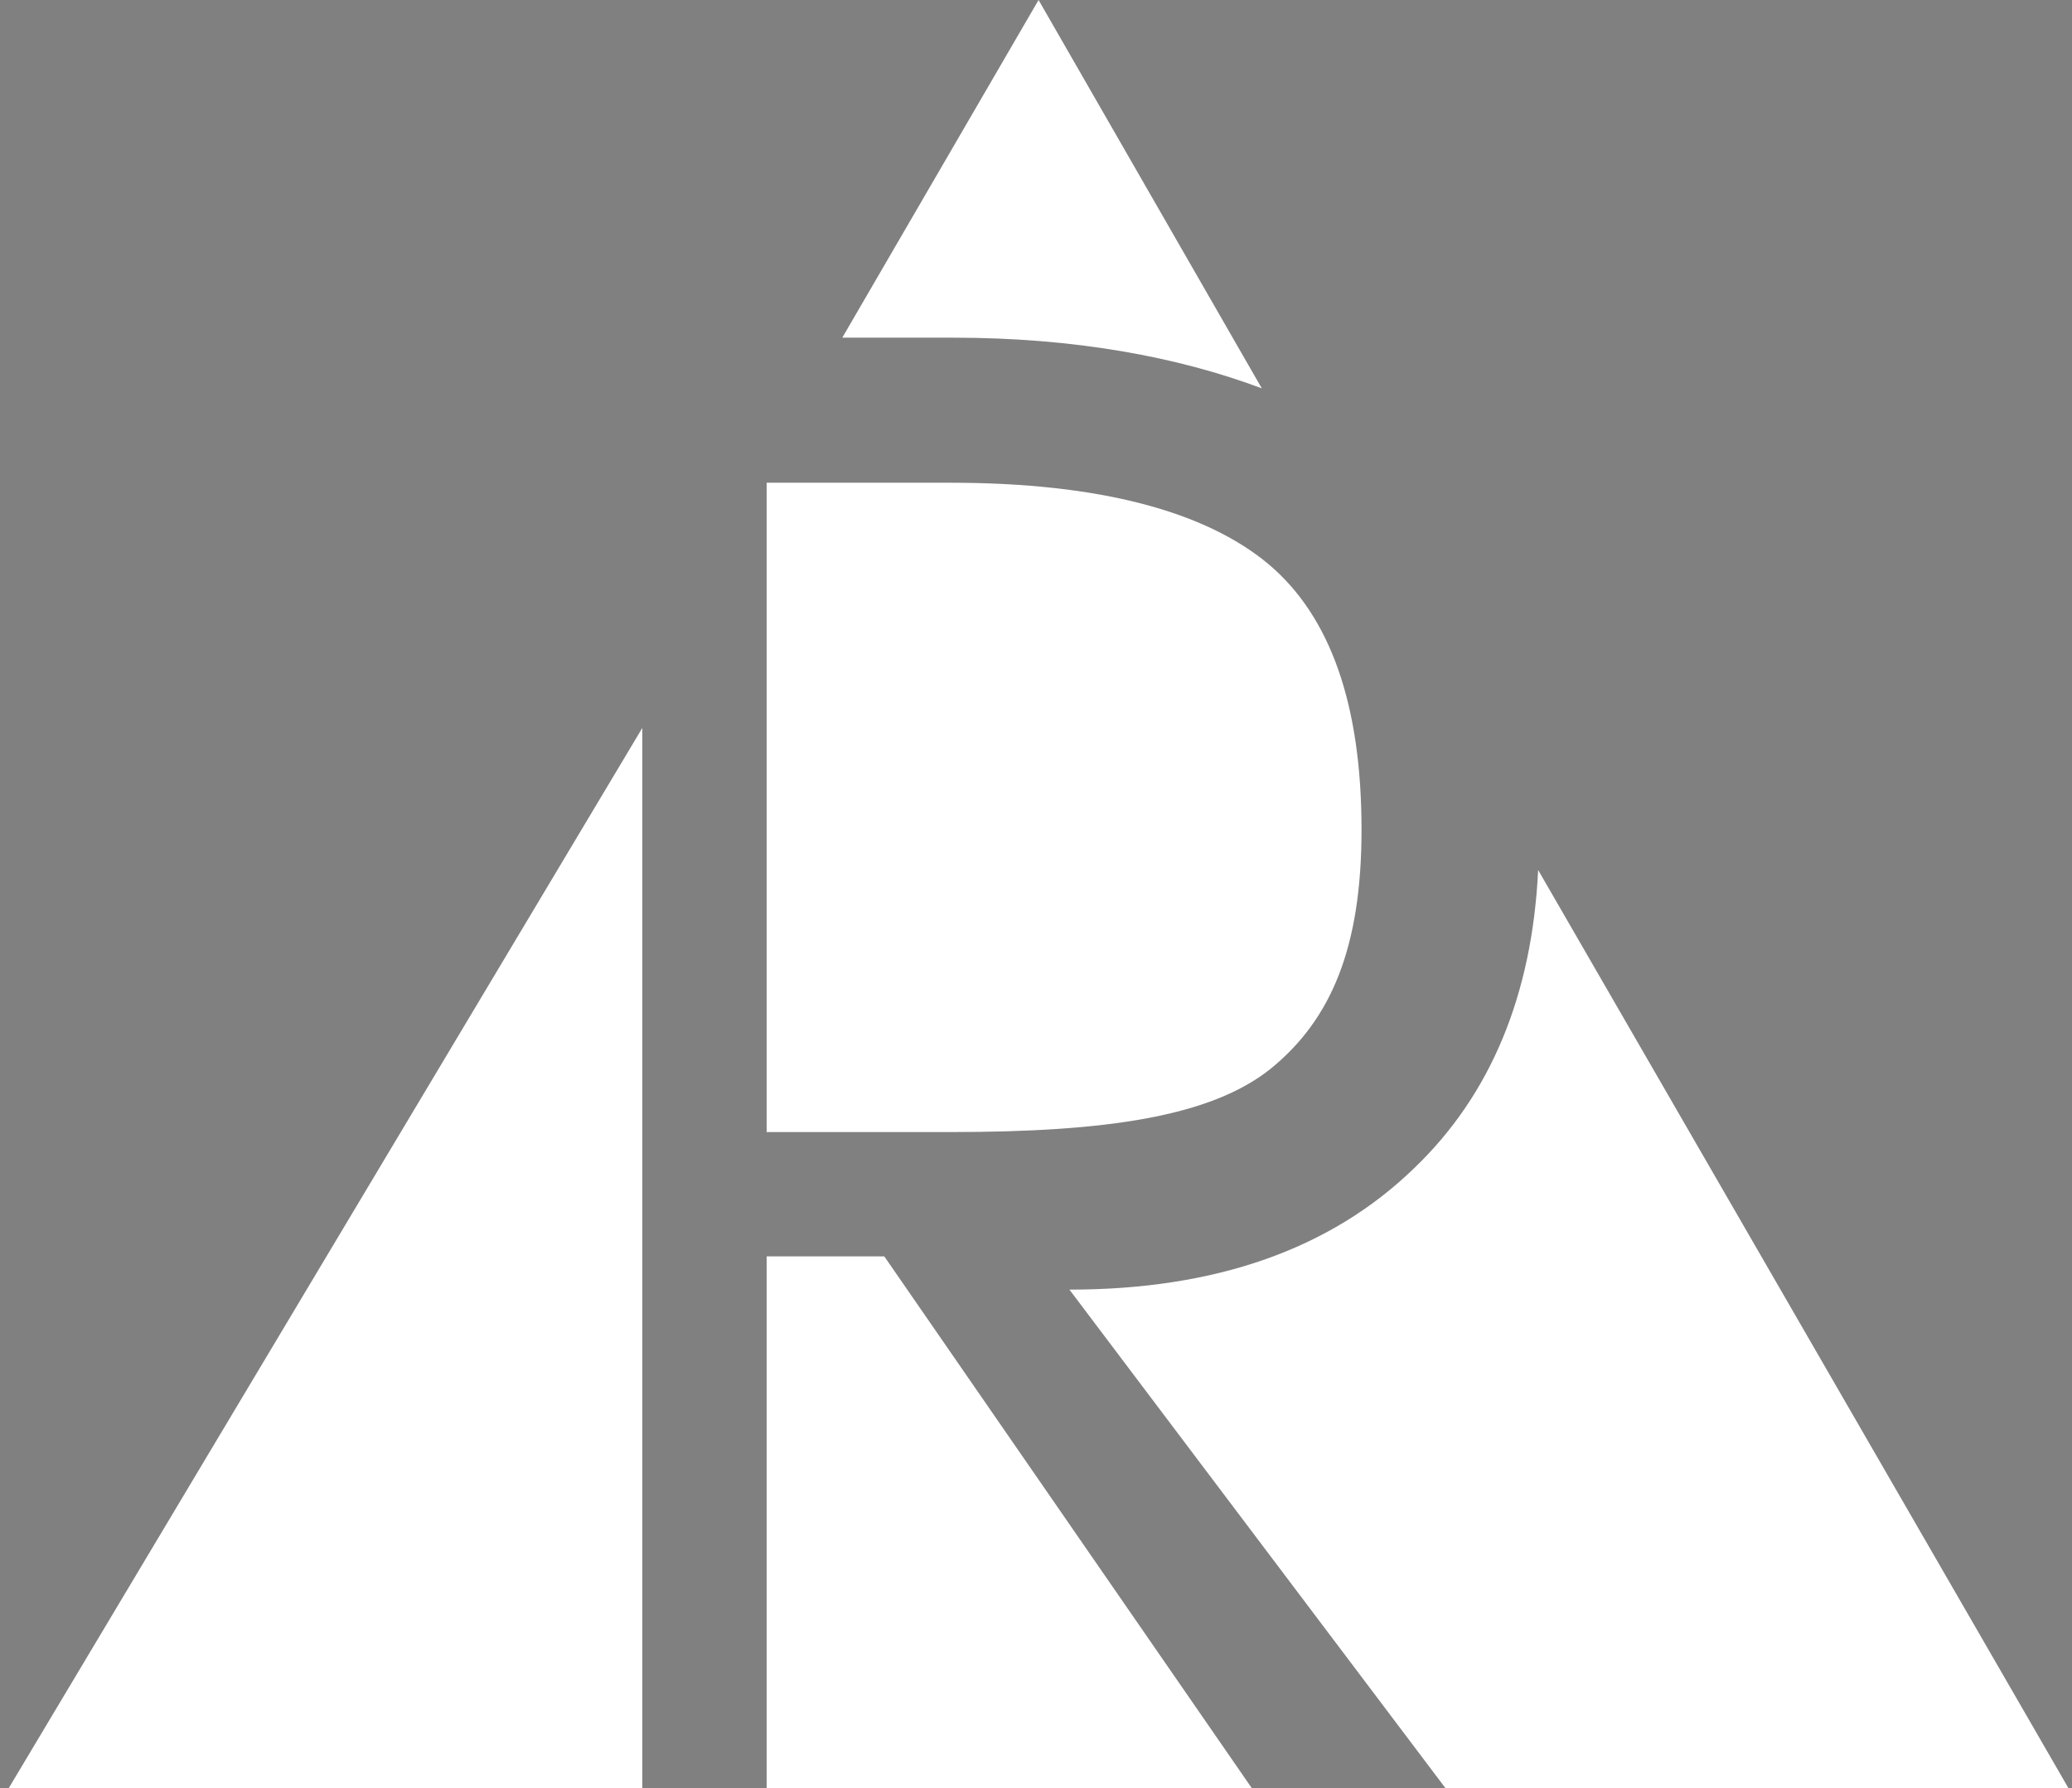 <?xml version="1.0" encoding="utf-8"?>
<!-- Generator: Adobe Illustrator 16.0.0, SVG Export Plug-In . SVG Version: 6.00 Build 0)  -->
<!DOCTYPE svg PUBLIC "-//W3C//DTD SVG 1.1//EN" "http://www.w3.org/Graphics/SVG/1.1/DTD/svg11.dtd">
<svg version="1.1" id="Layer_1" xmlns="http://www.w3.org/2000/svg" xmlns:xlink="http://www.w3.org/1999/xlink" x="0px" y="0px"
	 width="300px" height="258.883px" viewBox="0 0 300 258.883" enable-background="new 0 0 300 258.883" xml:space="preserve">
<rect x="0" y="0" width="300" height="258.883" fill="#808080" stroke="none"/>
<polygon fill="#FFFFFF" points="93,105.378 93,258.883 1.25,258.883 "/>
<polygon fill="#FFFFFF" points="128.036,181.883 111,181.883 111,258.883 181.262,258.883 "/>
<path fill="#FFFFFF" d="M150.372,0l-28.42,48.883h16.067c17.578,0,32.502,2.773,44.671,7.334L150.372,0z"/>
<path fill="#FFFFFF" d="M183.637,81.643c-9.122-7.601-24.424-11.76-46-11.76H111v94h26.637c22.24,0,37.637-2.163,46.381-9.199
	c8.744-7.13,13.114-17.542,13.114-34.556C197.133,102.07,192.67,89.244,183.637,81.643z"/>
<path fill="#FFFFFF" d="M222.704,125.947c-0.864,18.063-6.851,32.54-17.97,43.183c-12.064,11.689-28.698,17.562-49.893,17.562
	l54.461,72.191h90.196L222.704,125.947z"/>
<polygon points="10,-93.277 10,-77.117 0.31,-77.117 "/>
<polygon points="19.25,-77.117 12,-77.117 12,-85.117 13.65,-85.117 "/>
<path d="M19.4-98.397c-1.28-0.48-2.851-0.72-4.7-0.72h-1.69l2.99-5.17L19.4-98.397z"/>
<path d="M20.92-91.737c0,1.79-0.46,2.9-1.38,3.65c-0.92,0.74-2.54,0.97-4.88,0.97H12v-10h2.66c2.27,0,3.88,0.49,4.84,1.29
	C20.45-95.027,20.92-93.637,20.92-91.737z"/>
<path d="M31.69-77.117H22.2l-5.73-7.6c2.23,0,3.98-0.62,5.25-1.85c1.17-1.12,1.8-2.64,1.891-4.54L31.69-77.117z"/>
<polygon points="54.313,-73.117 70,-100.29 85.688,-73.117 "/>
<g>
	<path fill="#FFFFFF" d="M80.355-67.601h-3.045l-9.662-13.122h-1.502v13.122h-2.502v-27.521h5.059c2.981,0,5.215,0.619,6.699,1.861
		c1.484,1.241,2.229,3.12,2.229,5.64c0,2.144-0.637,3.828-1.91,5.056c-1.27,1.229-3.022,1.842-5.253,1.842L80.355-67.601z
		 M66.146-92.94v10.17h2.517c2.333,0,3.957-0.374,4.88-1.119c0.922-0.746,1.379-2.015,1.379-3.807c0-1.891-0.473-3.239-1.426-4.041
		c-0.955-0.802-2.563-1.203-4.833-1.203H66.146z"/>
</g>
</svg>

